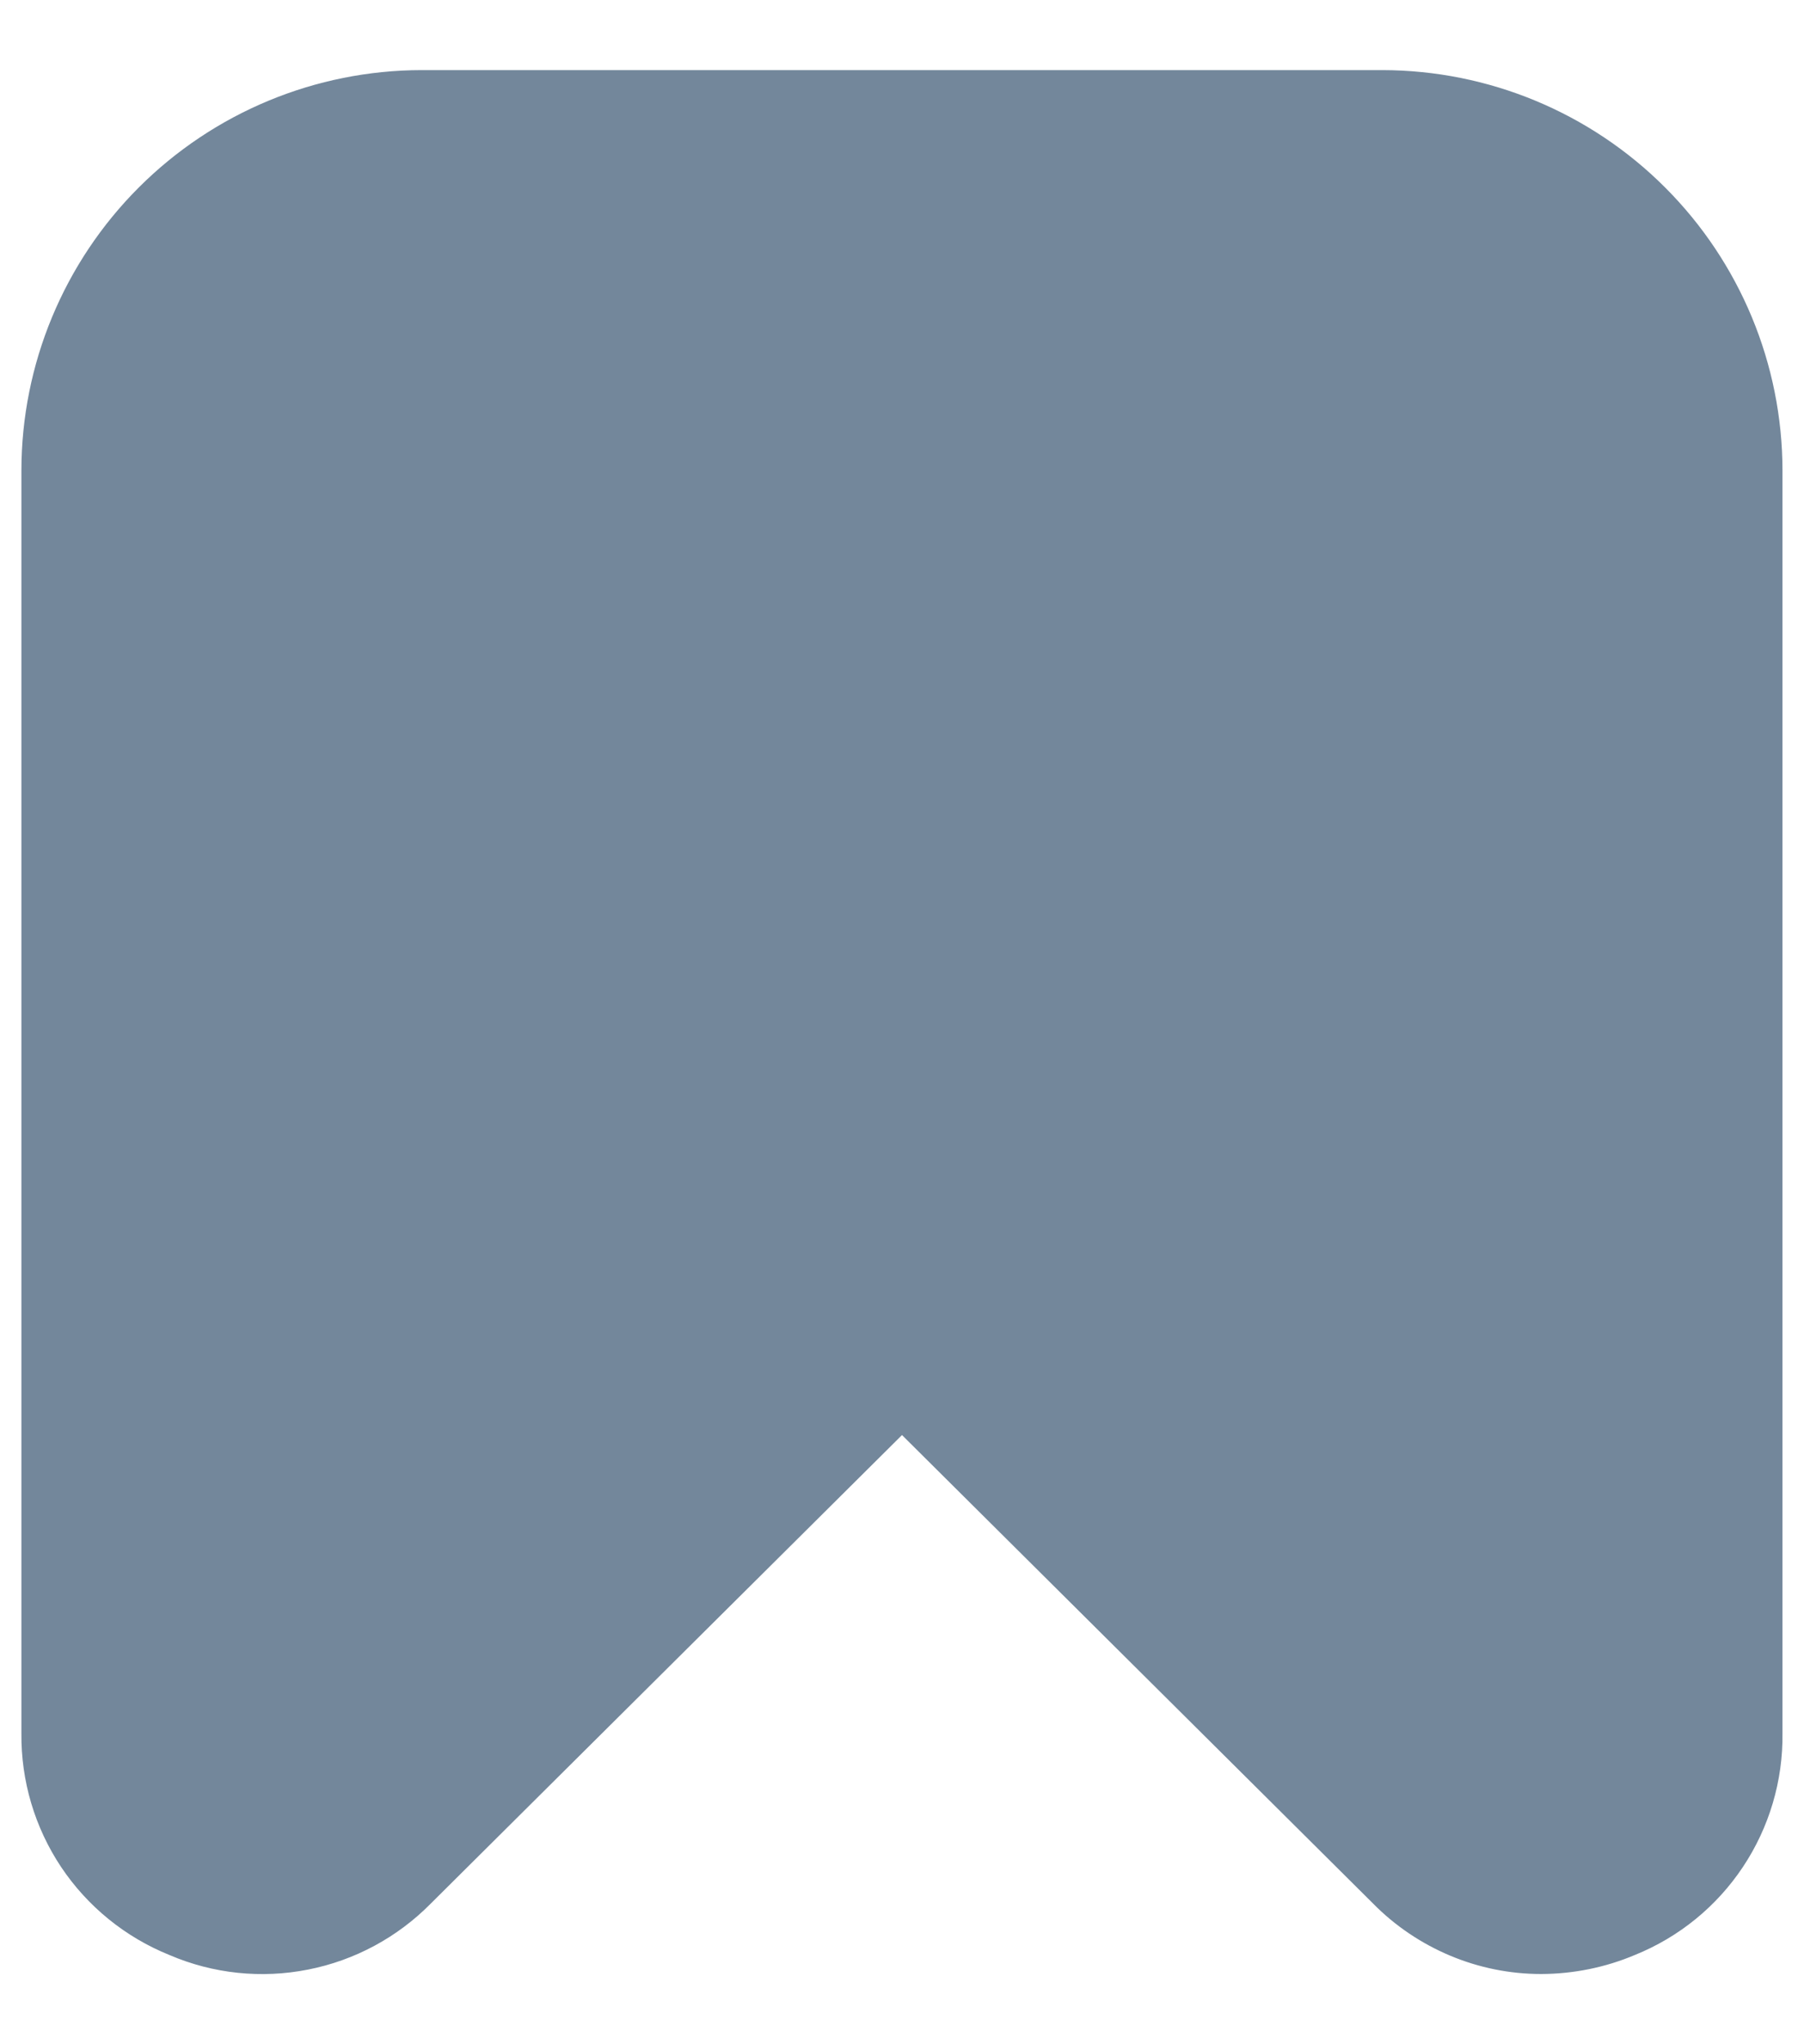 <svg width="15" height="17" viewBox="0 0 15 17" fill="none" xmlns="http://www.w3.org/2000/svg">
<path d="M1.409 16.258C1.772 16.414 2.174 16.456 2.562 16.379C2.949 16.303 3.305 16.111 3.582 15.83L7.5 11.934L11.417 15.83C11.599 16.015 11.817 16.162 12.057 16.263C12.297 16.364 12.554 16.416 12.815 16.416C13.082 16.415 13.347 16.362 13.593 16.258C13.96 16.11 14.273 15.855 14.492 15.526C14.711 15.197 14.826 14.809 14.821 14.414V3.911C14.82 3.029 14.469 2.183 13.845 1.559C13.222 0.935 12.376 0.584 11.493 0.583L3.506 0.583C2.624 0.584 1.778 0.935 1.154 1.559C0.53 2.183 0.179 3.029 0.178 3.911V14.414C0.174 14.81 0.289 15.197 0.508 15.526C0.728 15.855 1.042 16.11 1.409 16.258Z" fill="#73879B"/>
</svg>
